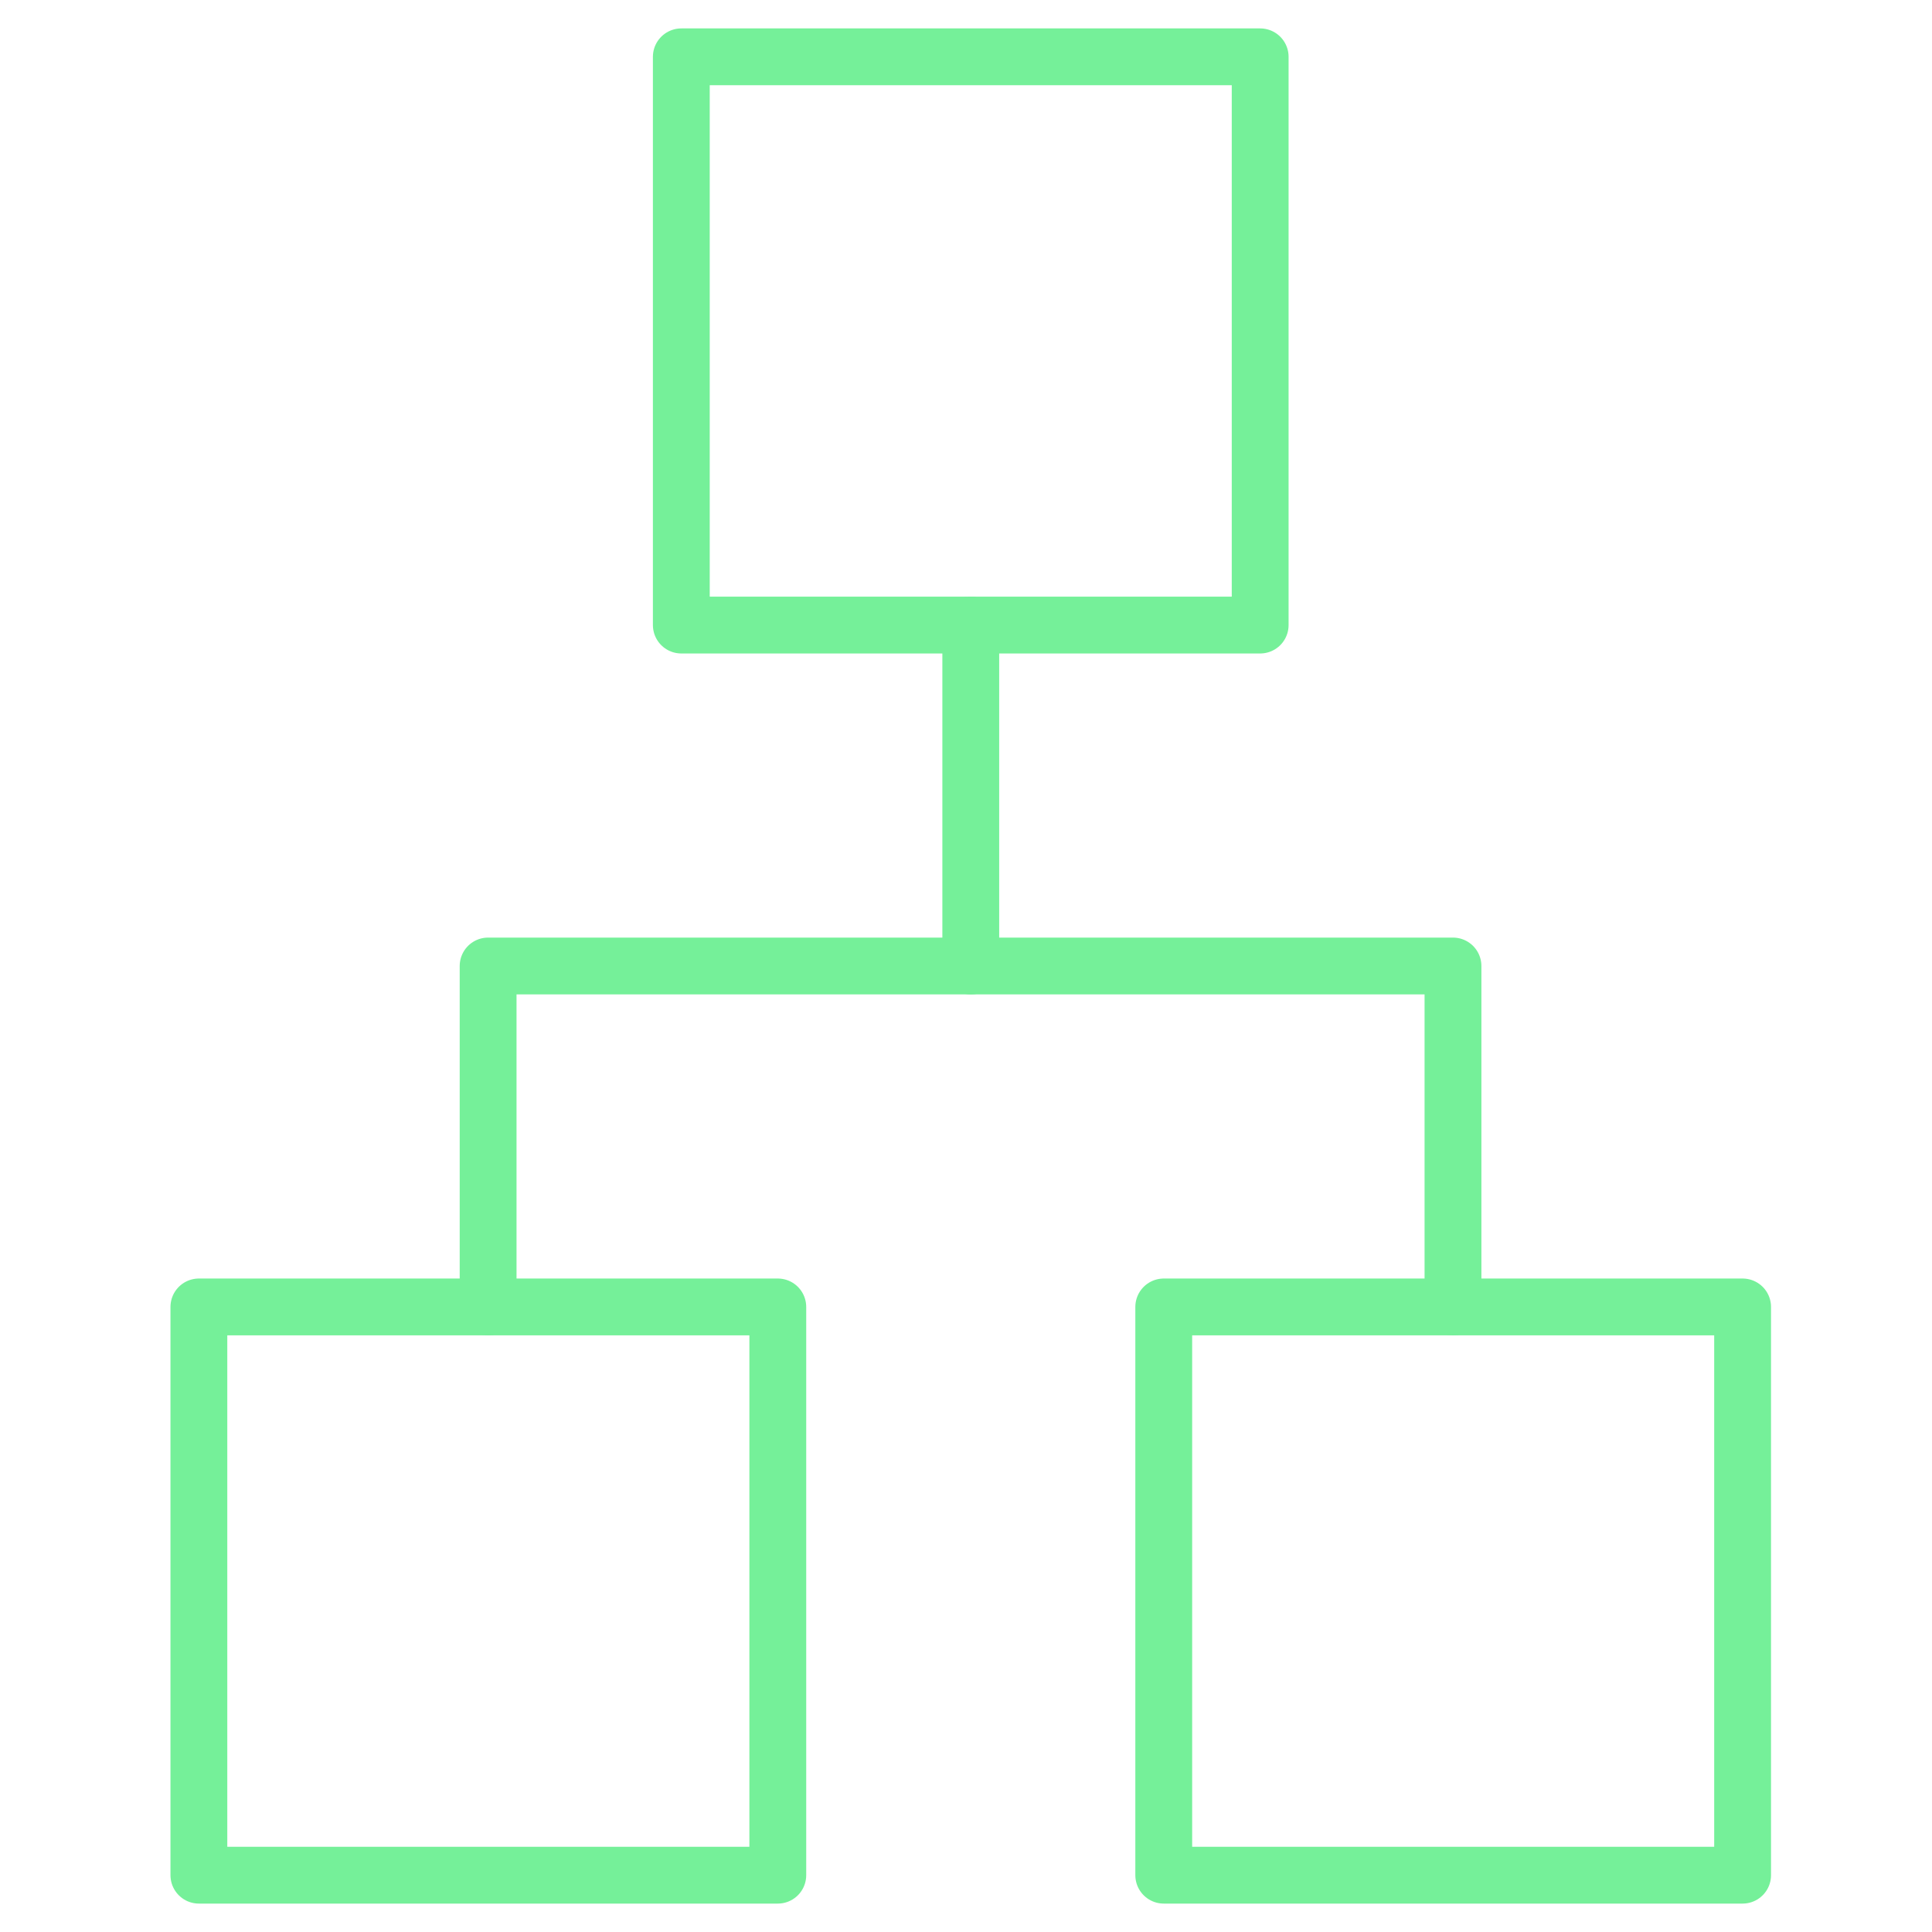 <svg width="28" height="28" viewBox="0 0 29 34" fill="none" xmlns="http://www.w3.org/2000/svg">
<path fill-rule="evenodd" clip-rule="evenodd" d="M9.49 1H19.677V11H9.49V1Z" stroke="#75F099" stroke-linecap="round" stroke-linejoin="round"/>
<path fill-rule="evenodd" clip-rule="evenodd" d="M17.98 23H28.167V33H17.98V23Z" stroke="#75F099" stroke-linecap="round" stroke-linejoin="round"/>
<path fill-rule="evenodd" clip-rule="evenodd" d="M1 23H11.188V33H1V23Z" stroke="#75F099" stroke-linecap="round" stroke-linejoin="round"/>
<path d="M6.09 23V17H23.07V23" stroke="#75F099" stroke-linecap="round" stroke-linejoin="round"/>
<path d="M14.584 17V11" stroke="#75F099" stroke-linecap="round" stroke-linejoin="round"/>
</svg>
